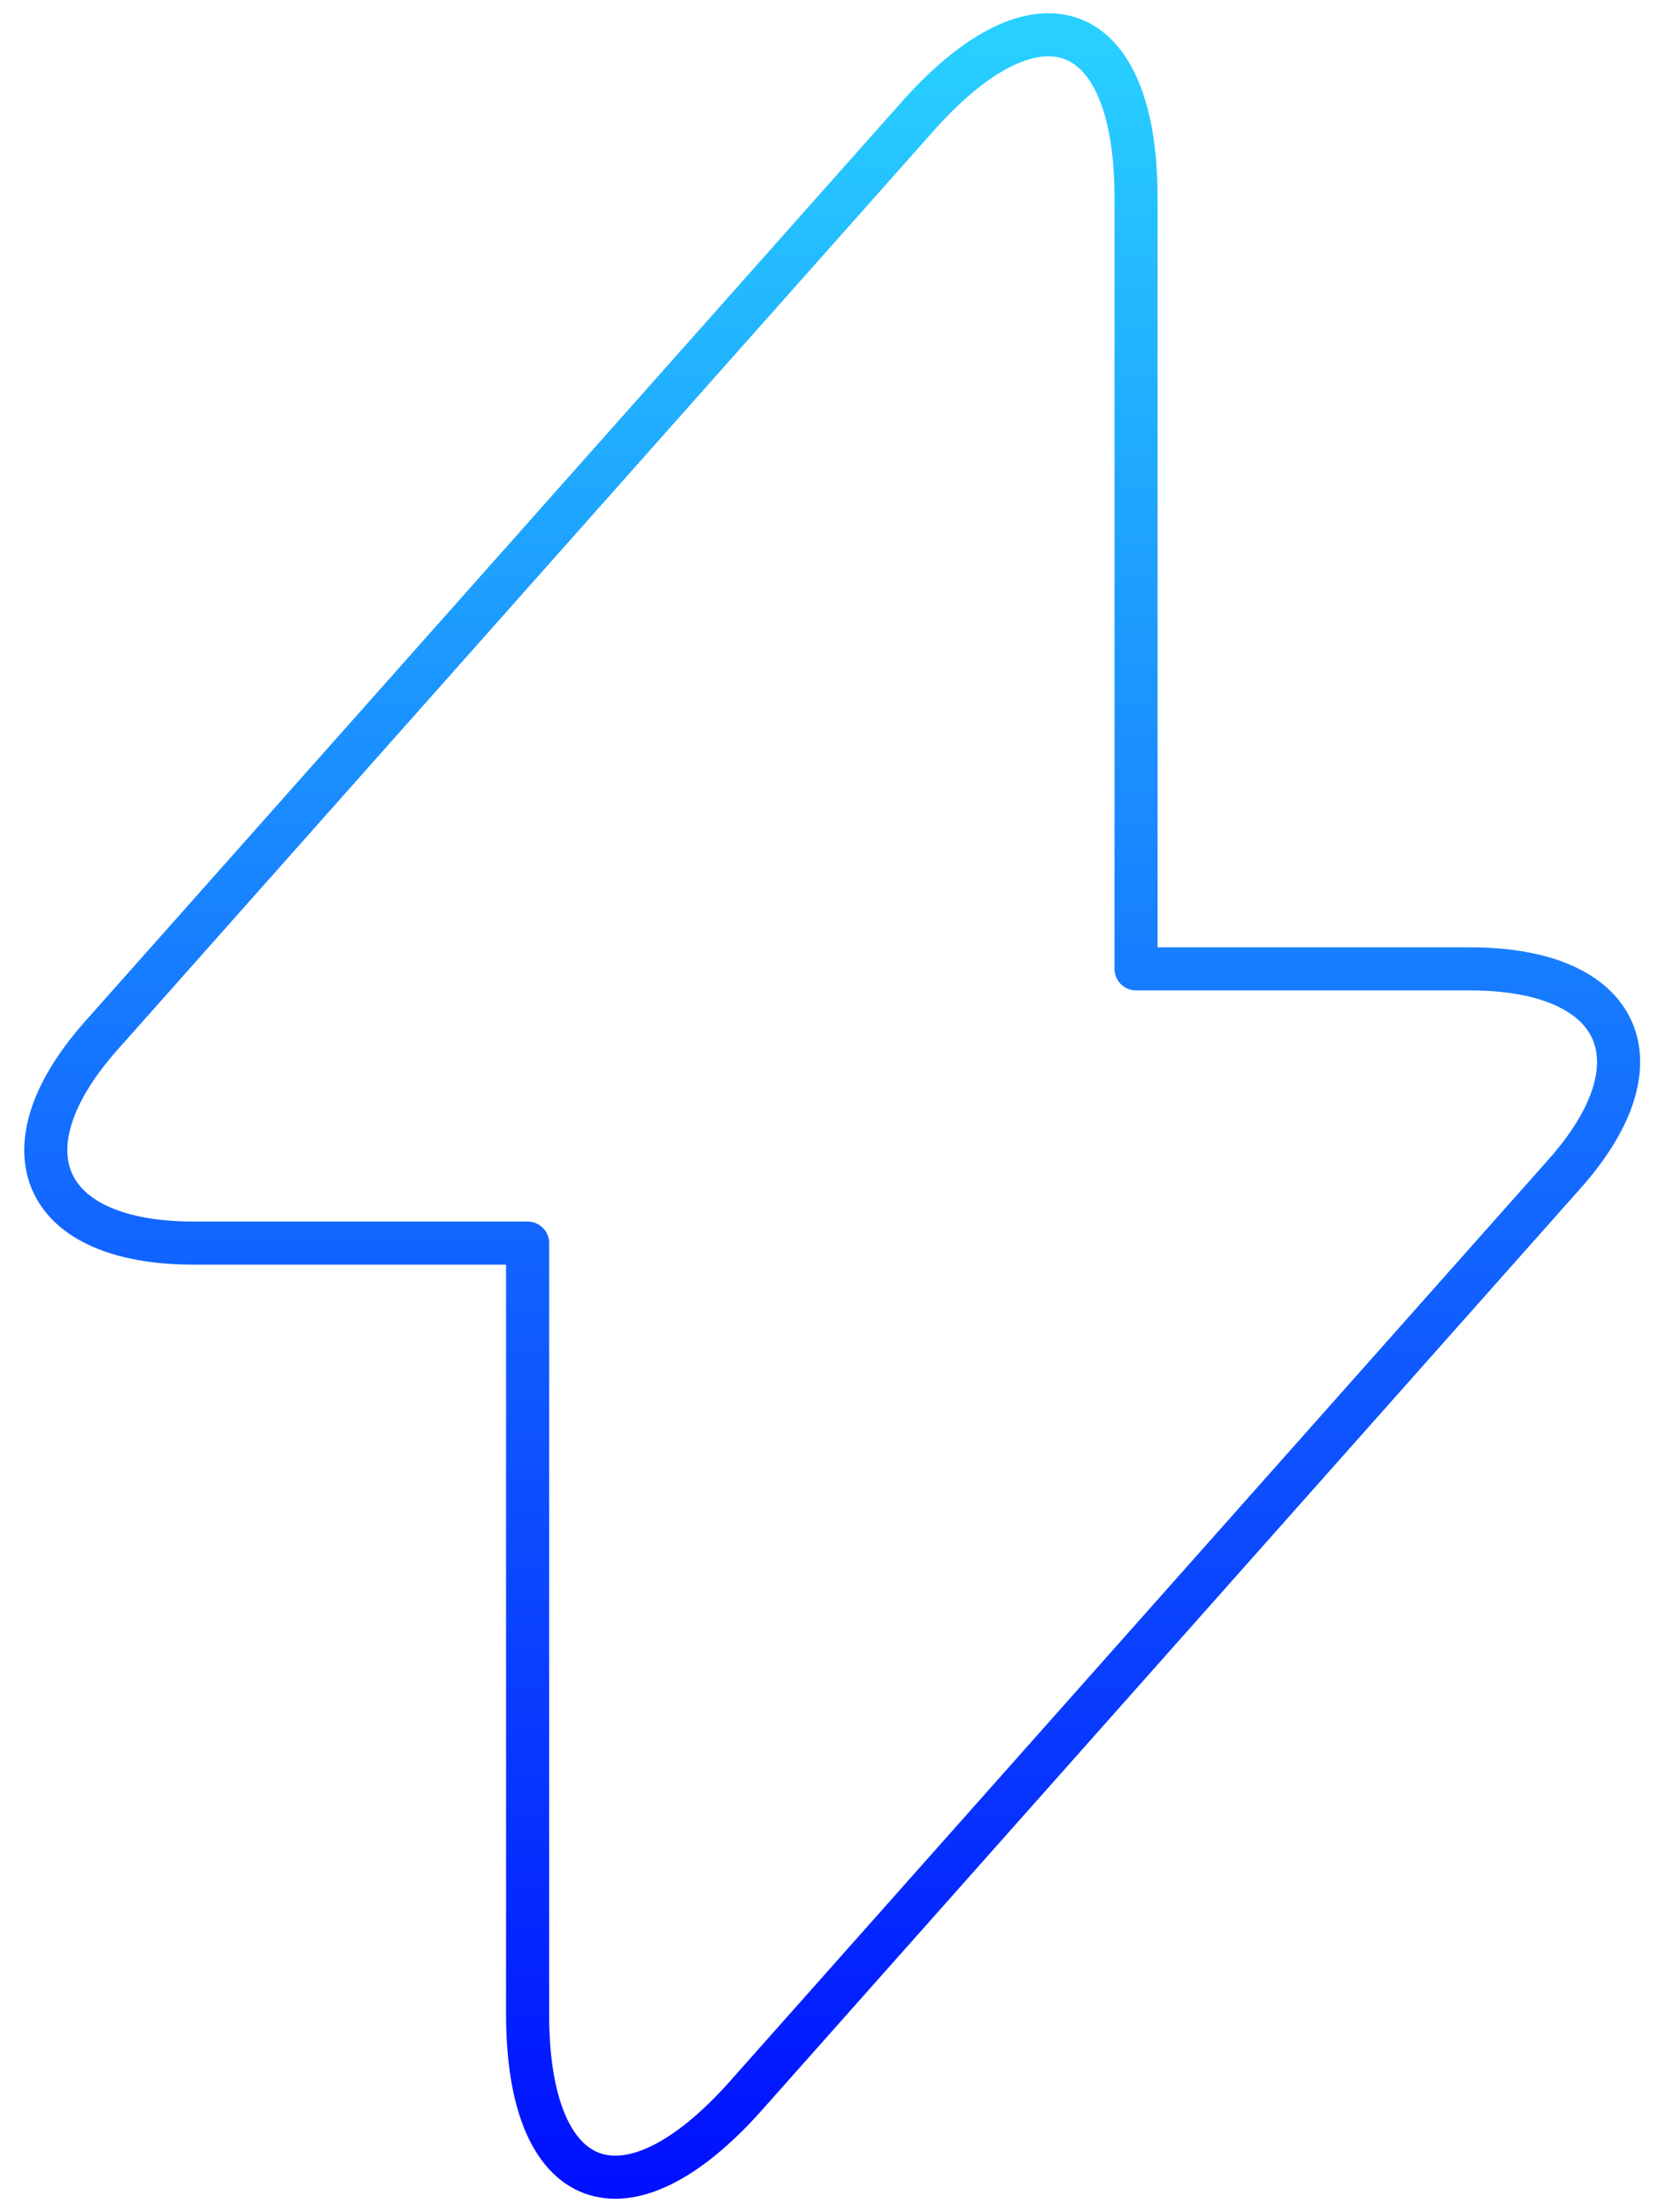 <svg width="58" height="77" viewBox="0 0 58 77" fill="none" xmlns="http://www.w3.org/2000/svg">
<path d="M6.743 43.273H18.368V70.119C18.368 76.384 21.792 77.651 25.968 72.953L54.448 40.886C57.947 36.971 56.48 33.727 51.175 33.727H39.55V6.881C39.55 0.617 36.126 -0.651 31.95 4.047L3.469 36.114C0.008 40.066 1.475 43.273 6.743 43.273V43.273Z" stroke="url(#paint0_linear_194_753)" stroke-width="1.5" stroke-miterlimit="10" stroke-linecap="round" stroke-linejoin="round"/>
<defs>
<linearGradient id="paint0_linear_194_753" x1="28.972" y1="1.21" x2="28.972" y2="75.79" gradientUnits="userSpaceOnUse">
<stop stop-color="#28D0FF"/>
<stop offset="1" stop-color="#0011FF"/>
</linearGradient>
</defs>
</svg>
